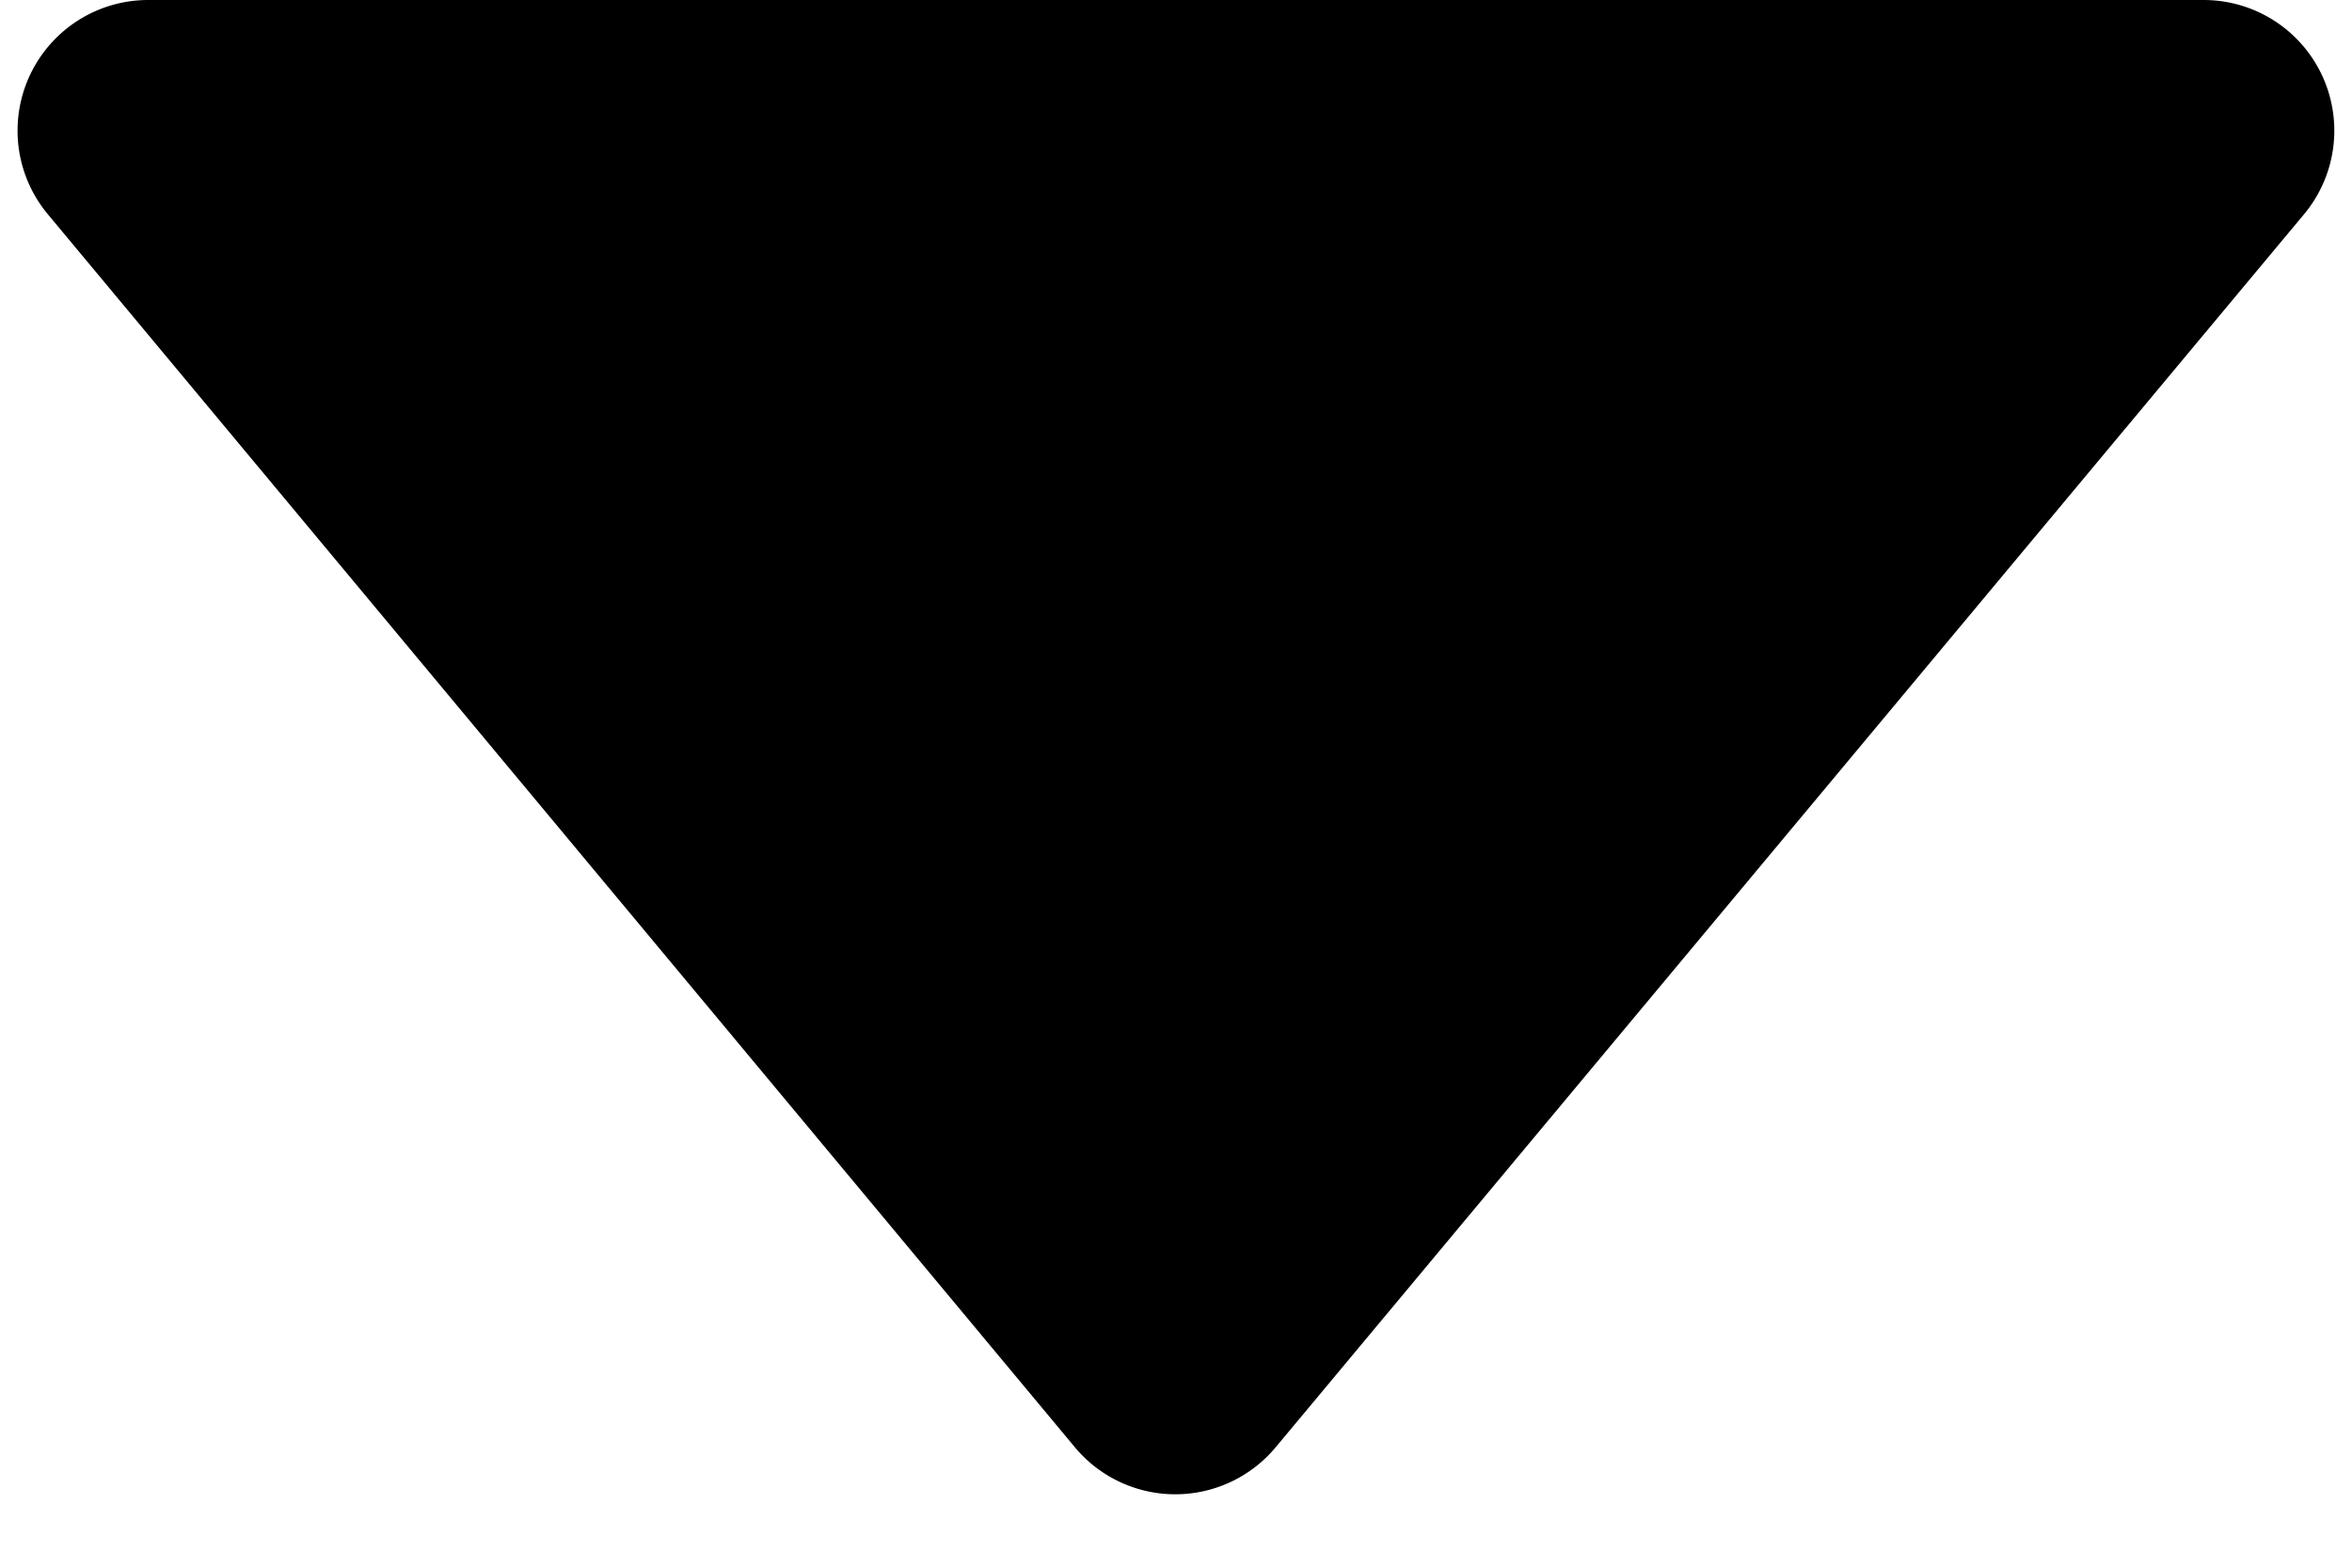 <svg viewBox="0 0 18 12" xmlns="http://www.w3.org/2000/svg"><path fill-rule="evenodd" clip-rule="evenodd" d="M1.134 0a1 1 0 0 0-.768 1.64l7.86 9.438a1 1 0 0 0 1.537 0l7.87-9.438A1 1 0 0 0 16.863 0H1.134Z" /></svg>